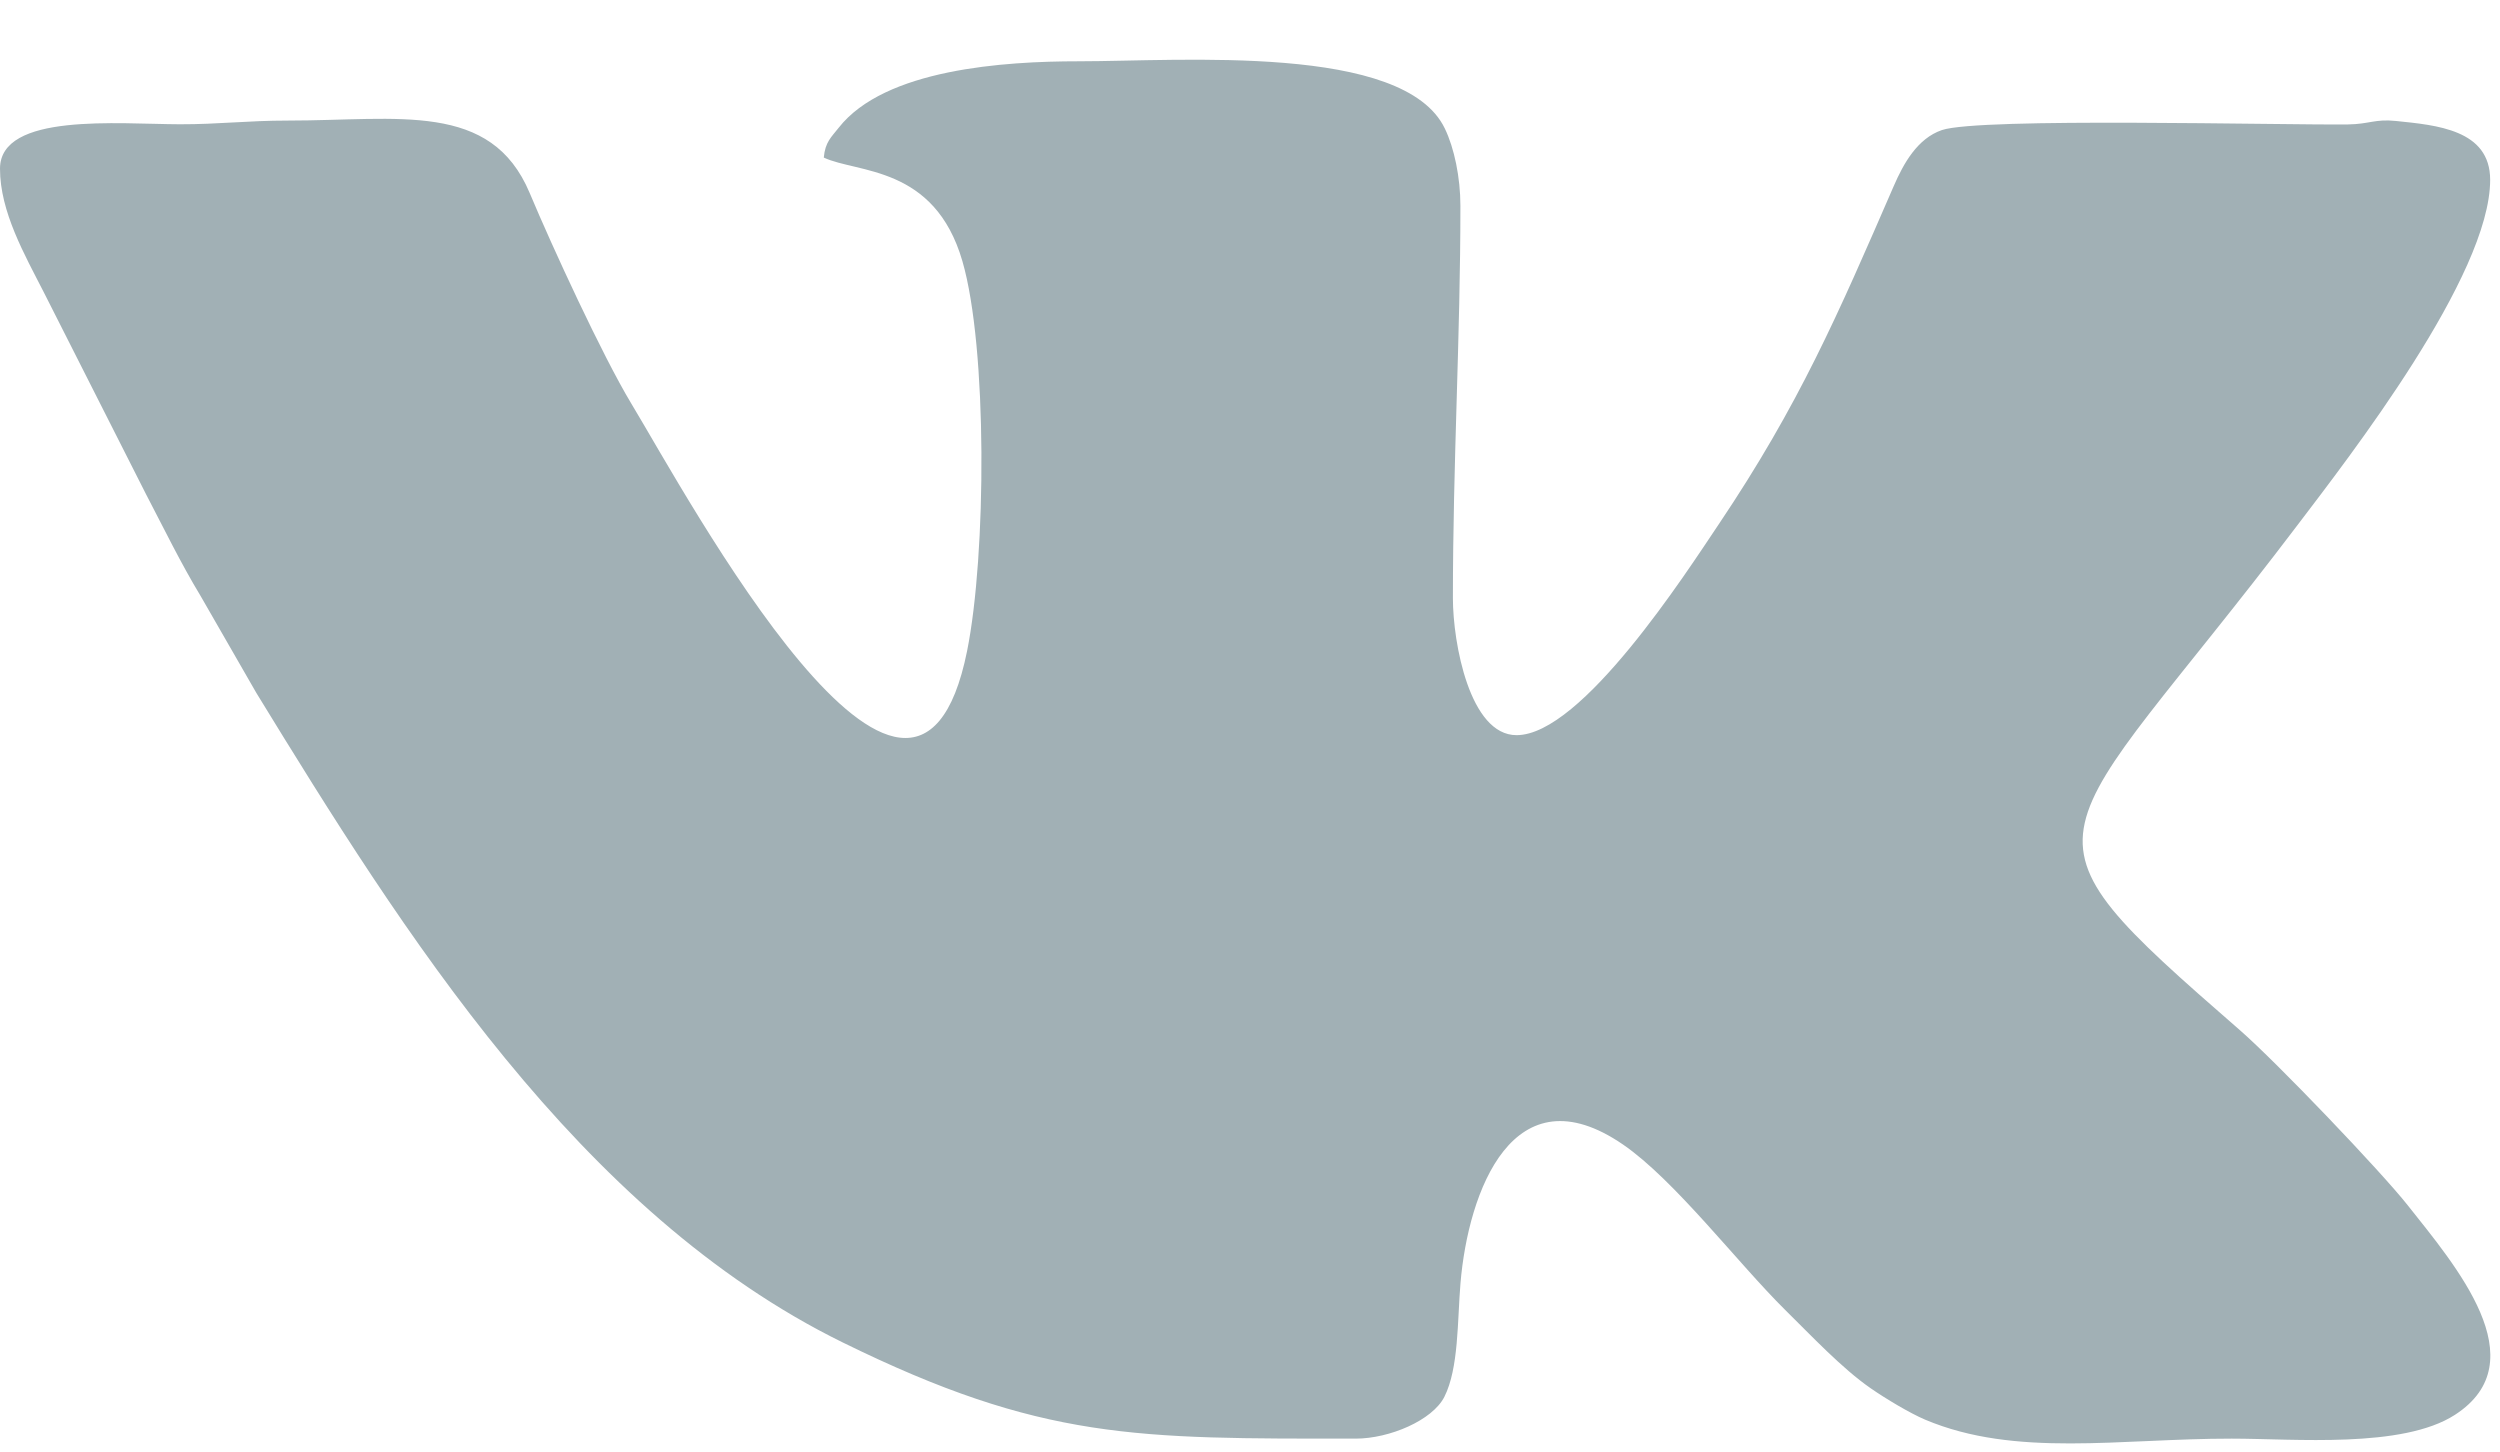 <svg width="31" height="18" viewBox="0 0 31 18" fill="none" xmlns="http://www.w3.org/2000/svg">
<path fill-rule="evenodd" clip-rule="evenodd" d="M10.215 1.954C10.627 2.149 11.589 2.048 11.934 3.239C12.245 4.312 12.232 6.878 11.992 8.072C11.327 11.374 8.521 6.151 7.828 5.004C7.469 4.409 6.845 3.054 6.568 2.393C6.089 1.252 4.942 1.495 3.575 1.495C3.061 1.495 2.714 1.542 2.229 1.541C1.47 1.539 0 1.394 0 2.092C0 2.626 0.306 3.159 0.542 3.622L1.812 6.131C2.033 6.553 2.237 6.976 2.488 7.391L3.178 8.591C4.995 11.558 7.178 15.038 10.447 16.645C12.925 17.863 14.092 17.839 16.809 17.839C17.232 17.839 17.763 17.611 17.91 17.321C18.089 16.967 18.071 16.381 18.11 15.912C18.206 14.768 18.767 13.26 20.125 14.192C20.768 14.634 21.55 15.664 22.137 16.244C22.455 16.557 22.84 16.968 23.197 17.215C23.38 17.342 23.683 17.524 23.872 17.604C24.995 18.077 26.284 17.838 27.674 17.839C28.446 17.839 29.791 17.965 30.441 17.544C31.472 16.878 30.441 15.686 29.857 14.947C29.523 14.524 28.234 13.175 27.778 12.777C24.792 10.178 25.39 10.599 28.483 6.519C29.133 5.663 30.878 3.419 30.878 2.23C30.878 1.606 30.21 1.552 29.709 1.5C29.452 1.473 29.38 1.539 29.116 1.543C28.293 1.553 24.548 1.454 24.079 1.613C23.777 1.717 23.605 2.024 23.482 2.308C22.786 3.91 22.311 5.014 21.313 6.5C20.909 7.101 19.615 9.116 18.805 9.116C18.225 9.116 18.016 7.973 18.016 7.417C18.016 5.731 18.109 4.192 18.109 2.551C18.109 2.202 18.033 1.835 17.916 1.594C17.409 0.537 14.646 0.76 13.373 0.76C12.454 0.76 10.971 0.855 10.399 1.585C10.31 1.699 10.232 1.76 10.215 1.954Z" fill="#A1B0B5"/>
</svg>
